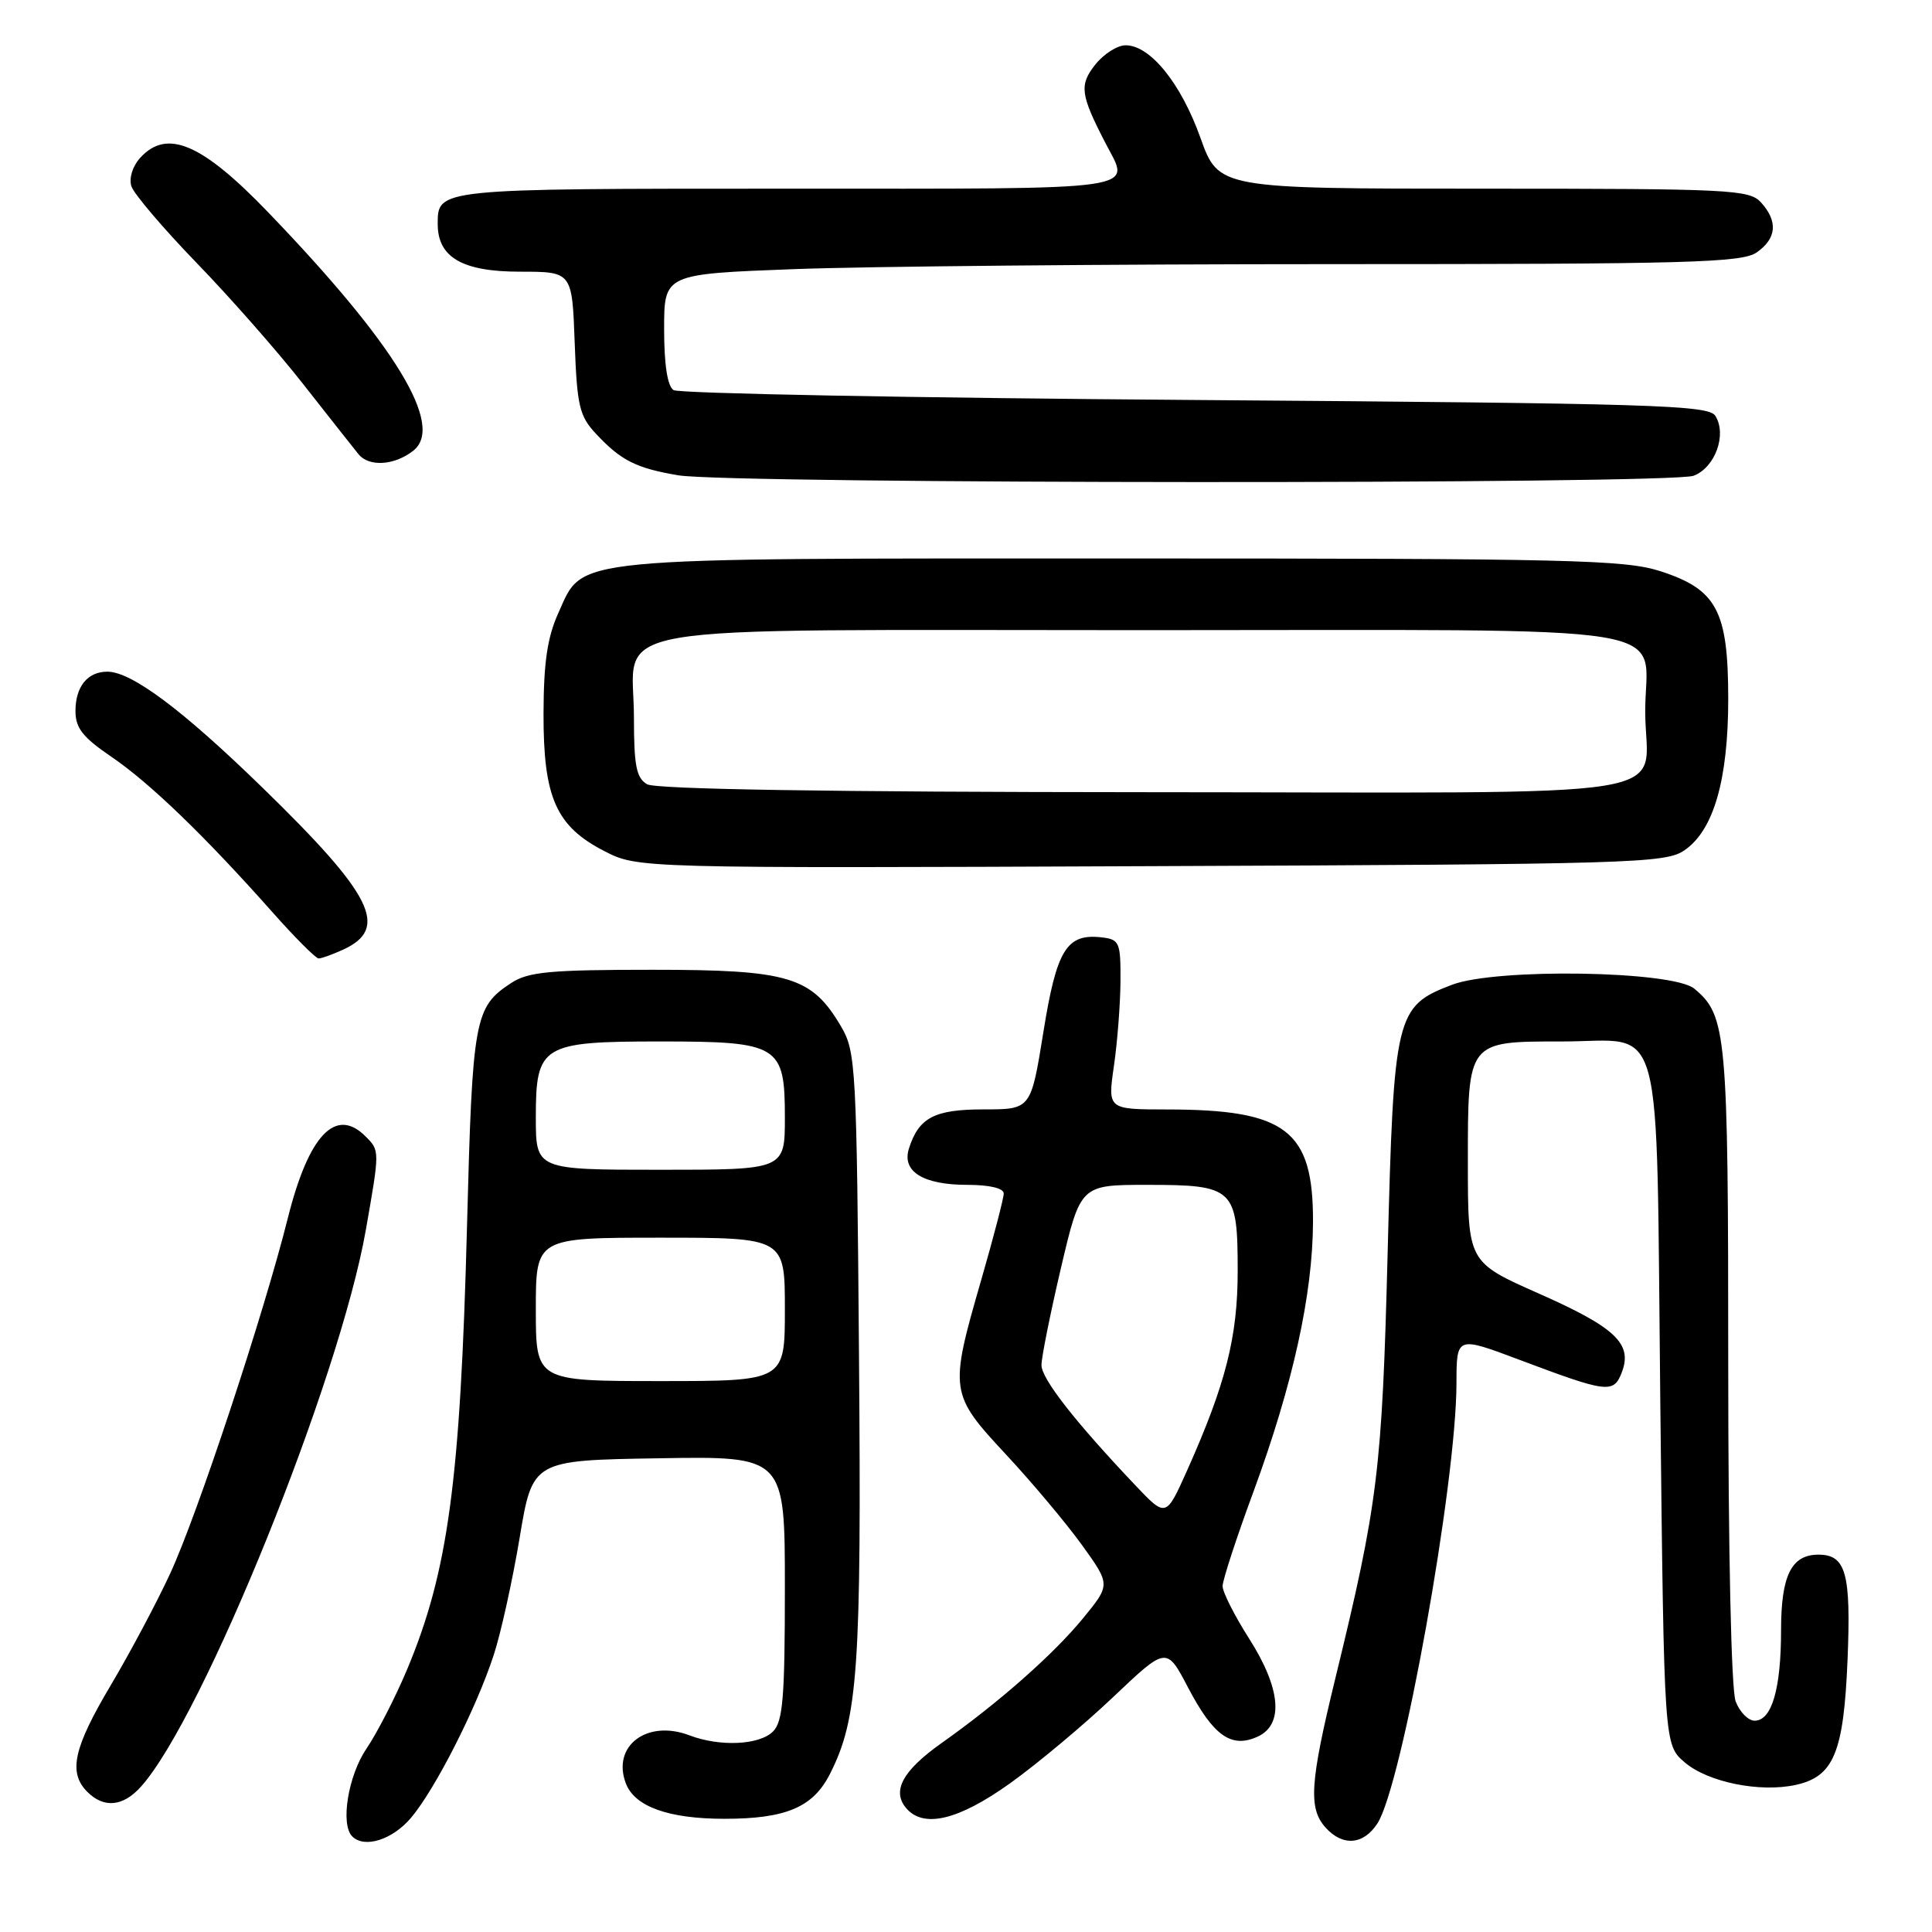 <?xml version="1.0" encoding="UTF-8" standalone="no"?>
<!DOCTYPE svg PUBLIC "-//W3C//DTD SVG 1.1//EN" "http://www.w3.org/Graphics/SVG/1.1/DTD/svg11.dtd" >
<svg xmlns="http://www.w3.org/2000/svg" xmlns:xlink="http://www.w3.org/1999/xlink" version="1.1" viewBox="0 0 256 256">
 <g >
 <path fill="currentColor"
d=" M 54.48 240.85 C 57.70 237.01 63.11 226.38 65.42 219.30 C 66.36 216.44 67.90 209.46 68.85 203.80 C 70.56 193.50 70.56 193.50 87.28 193.23 C 104.00 192.95 104.00 192.95 104.00 210.40 C 104.00 224.94 103.74 228.12 102.43 229.43 C 100.62 231.24 95.39 231.48 91.35 229.94 C 85.73 227.80 81.04 231.35 82.93 236.31 C 84.10 239.39 88.59 241.00 96.00 241.00 C 104.12 241.00 107.71 239.48 109.94 235.12 C 113.70 227.75 114.16 221.16 113.82 179.50 C 113.52 141.38 113.40 139.34 111.46 136.04 C 107.57 129.40 104.57 128.50 86.46 128.50 C 72.86 128.50 70.00 128.77 67.74 130.25 C 62.86 133.45 62.60 134.88 61.88 162.50 C 61.00 196.29 59.38 208.24 53.94 221.22 C 52.39 224.91 49.97 229.63 48.56 231.70 C 46.13 235.28 45.08 241.74 46.67 243.33 C 48.29 244.96 52.01 243.78 54.48 240.85 Z  M 182.50 241.64 C 185.77 236.65 192.98 196.53 192.99 183.28 C 193.00 177.05 193.00 177.05 201.25 180.15 C 212.99 184.57 213.81 184.68 214.89 181.86 C 216.36 178.07 214.09 175.91 203.90 171.40 C 194.50 167.24 194.50 167.24 194.50 154.04 C 194.50 137.87 194.40 138.00 207.00 138.00 C 220.71 138.00 219.42 133.21 220.00 186.01 C 220.50 231.18 220.50 231.18 223.23 233.52 C 226.29 236.15 233.20 237.55 237.94 236.51 C 242.99 235.40 244.30 232.24 244.81 219.91 C 245.28 208.46 244.60 206.00 240.95 206.00 C 237.37 206.00 236.00 208.76 236.00 216.01 C 236.00 223.79 234.77 228.00 232.50 228.00 C 231.65 228.00 230.51 226.85 229.98 225.43 C 229.40 223.92 229.00 205.75 229.00 180.90 C 229.00 136.88 228.79 134.56 224.50 131.00 C 221.64 128.63 198.24 128.25 192.39 130.49 C 184.93 133.34 184.68 134.36 183.87 166.00 C 183.13 194.84 182.60 199.19 176.92 222.47 C 173.57 236.23 173.35 239.62 175.65 242.17 C 177.92 244.68 180.65 244.46 182.50 241.64 Z  M 133.82 236.31 C 137.44 233.72 143.59 228.58 147.49 224.88 C 154.57 218.16 154.57 218.16 157.43 223.62 C 160.78 230.01 163.16 231.70 166.63 230.12 C 170.15 228.52 169.73 223.72 165.47 217.05 C 163.56 214.05 162.00 210.95 162.00 210.17 C 162.00 209.39 163.84 203.74 166.10 197.63 C 171.32 183.42 173.95 171.52 173.98 161.88 C 174.01 149.76 170.45 147.02 154.63 147.01 C 146.77 147.00 146.77 147.00 147.60 141.25 C 148.06 138.09 148.45 133.03 148.47 130.00 C 148.50 124.87 148.33 124.48 146.00 124.21 C 141.33 123.66 140.01 125.80 138.25 136.78 C 136.60 147.00 136.60 147.00 130.37 147.00 C 123.81 147.00 121.75 148.08 120.44 152.18 C 119.47 155.23 122.31 157.00 128.19 157.00 C 131.12 157.00 133.00 157.45 133.00 158.14 C 133.00 158.76 131.65 163.95 130.00 169.66 C 125.77 184.30 125.83 184.70 133.30 192.73 C 136.77 196.45 141.30 201.86 143.38 204.74 C 147.15 209.98 147.15 209.98 143.51 214.43 C 139.58 219.22 132.35 225.60 124.77 230.96 C 119.63 234.60 118.16 237.28 120.04 239.55 C 122.33 242.30 126.94 241.22 133.82 236.31 Z  M 18.67 236.75 C 26.90 227.60 44.98 182.85 48.47 163.00 C 50.33 152.41 50.33 152.47 48.43 150.57 C 44.48 146.62 40.90 150.39 38.14 161.40 C 34.94 174.17 26.15 200.73 22.55 208.50 C 20.77 212.35 17.22 219.02 14.66 223.33 C 9.73 231.63 9.02 234.87 11.57 237.43 C 13.77 239.63 16.30 239.39 18.67 236.75 Z  M 45.43 125.85 C 51.63 123.02 49.46 118.65 34.75 104.34 C 24.16 94.03 17.42 89.00 14.22 89.00 C 11.60 89.00 10.00 90.98 10.00 94.22 C 10.00 96.47 10.97 97.70 14.75 100.27 C 19.82 103.72 27.09 110.72 36.02 120.78 C 39.05 124.20 41.84 127.00 42.22 127.00 C 42.60 127.00 44.04 126.48 45.43 125.85 Z  M 223.18 112.68 C 227.06 110.05 229.00 103.34 229.00 92.57 C 228.99 80.93 227.49 78.11 220.02 75.69 C 215.30 74.17 208.08 74.00 148.85 74.00 C 74.42 74.00 77.39 73.71 73.99 81.21 C 72.53 84.43 72.04 87.75 72.02 94.52 C 71.99 105.68 73.67 109.48 80.07 112.77 C 84.50 115.05 84.50 115.05 152.50 114.77 C 216.33 114.52 220.66 114.39 223.18 112.68 Z  M 224.41 63.04 C 227.27 61.95 228.85 57.58 227.29 55.10 C 226.39 53.67 219.11 53.45 158.39 53.00 C 121.05 52.73 89.94 52.14 89.25 51.69 C 88.44 51.17 88.00 48.33 88.00 43.60 C 88.00 36.31 88.00 36.31 105.25 35.66 C 114.74 35.30 146.81 35.00 176.53 35.00 C 223.80 35.00 230.83 34.81 232.78 33.44 C 235.42 31.59 235.61 29.34 233.35 26.83 C 231.80 25.12 229.32 25.00 196.59 25.00 C 161.48 25.00 161.48 25.00 159.06 18.25 C 156.48 11.03 152.41 6.00 149.15 6.00 C 148.05 6.00 146.24 7.16 145.12 8.57 C 142.99 11.28 143.15 12.52 146.48 18.96 C 149.80 25.37 152.40 25.00 104.20 25.00 C 57.81 25.00 58.00 24.98 58.00 29.70 C 58.00 34.11 61.28 36.00 68.90 36.00 C 75.81 36.00 75.81 36.00 76.15 45.42 C 76.46 53.84 76.77 55.13 79.00 57.51 C 82.29 61.03 84.31 62.04 89.87 62.98 C 96.75 64.14 221.36 64.19 224.41 63.04 Z  M 54.75 59.73 C 58.96 56.44 52.44 45.71 35.58 28.18 C 26.74 18.98 22.11 17.01 18.56 20.93 C 17.56 22.04 17.07 23.63 17.41 24.68 C 17.73 25.68 21.60 30.23 26.01 34.79 C 30.42 39.34 36.76 46.54 40.09 50.79 C 43.42 55.03 46.75 59.25 47.50 60.18 C 48.89 61.89 52.25 61.69 54.75 59.73 Z  M 71.00 173.50 C 71.00 164.00 71.00 164.00 87.50 164.00 C 104.00 164.00 104.00 164.00 104.00 173.50 C 104.00 183.00 104.00 183.00 87.50 183.00 C 71.00 183.00 71.00 183.00 71.00 173.50 Z  M 71.00 148.06 C 71.00 138.48 71.78 138.00 87.50 138.00 C 103.22 138.00 104.00 138.48 104.00 148.06 C 104.00 155.00 104.00 155.00 87.50 155.00 C 71.00 155.00 71.00 155.00 71.00 148.06 Z  M 150.43 196.80 C 142.41 188.34 138.00 182.69 138.00 180.88 C 138.00 179.87 139.16 174.08 140.58 168.02 C 143.17 157.00 143.17 157.00 152.01 157.00 C 163.52 157.00 164.00 157.46 164.00 168.41 C 164.00 177.16 162.42 183.38 157.29 194.86 C 154.50 201.09 154.50 201.09 150.43 196.80 Z  M 85.75 103.92 C 84.32 103.09 84.00 101.47 84.00 95.11 C 84.00 82.35 77.30 83.50 151.69 83.50 C 224.92 83.50 218.00 82.38 218.00 94.26 C 218.00 106.22 225.51 105.00 151.71 104.97 C 109.96 104.95 86.89 104.58 85.75 103.92 Z "/>
</g>
</svg>